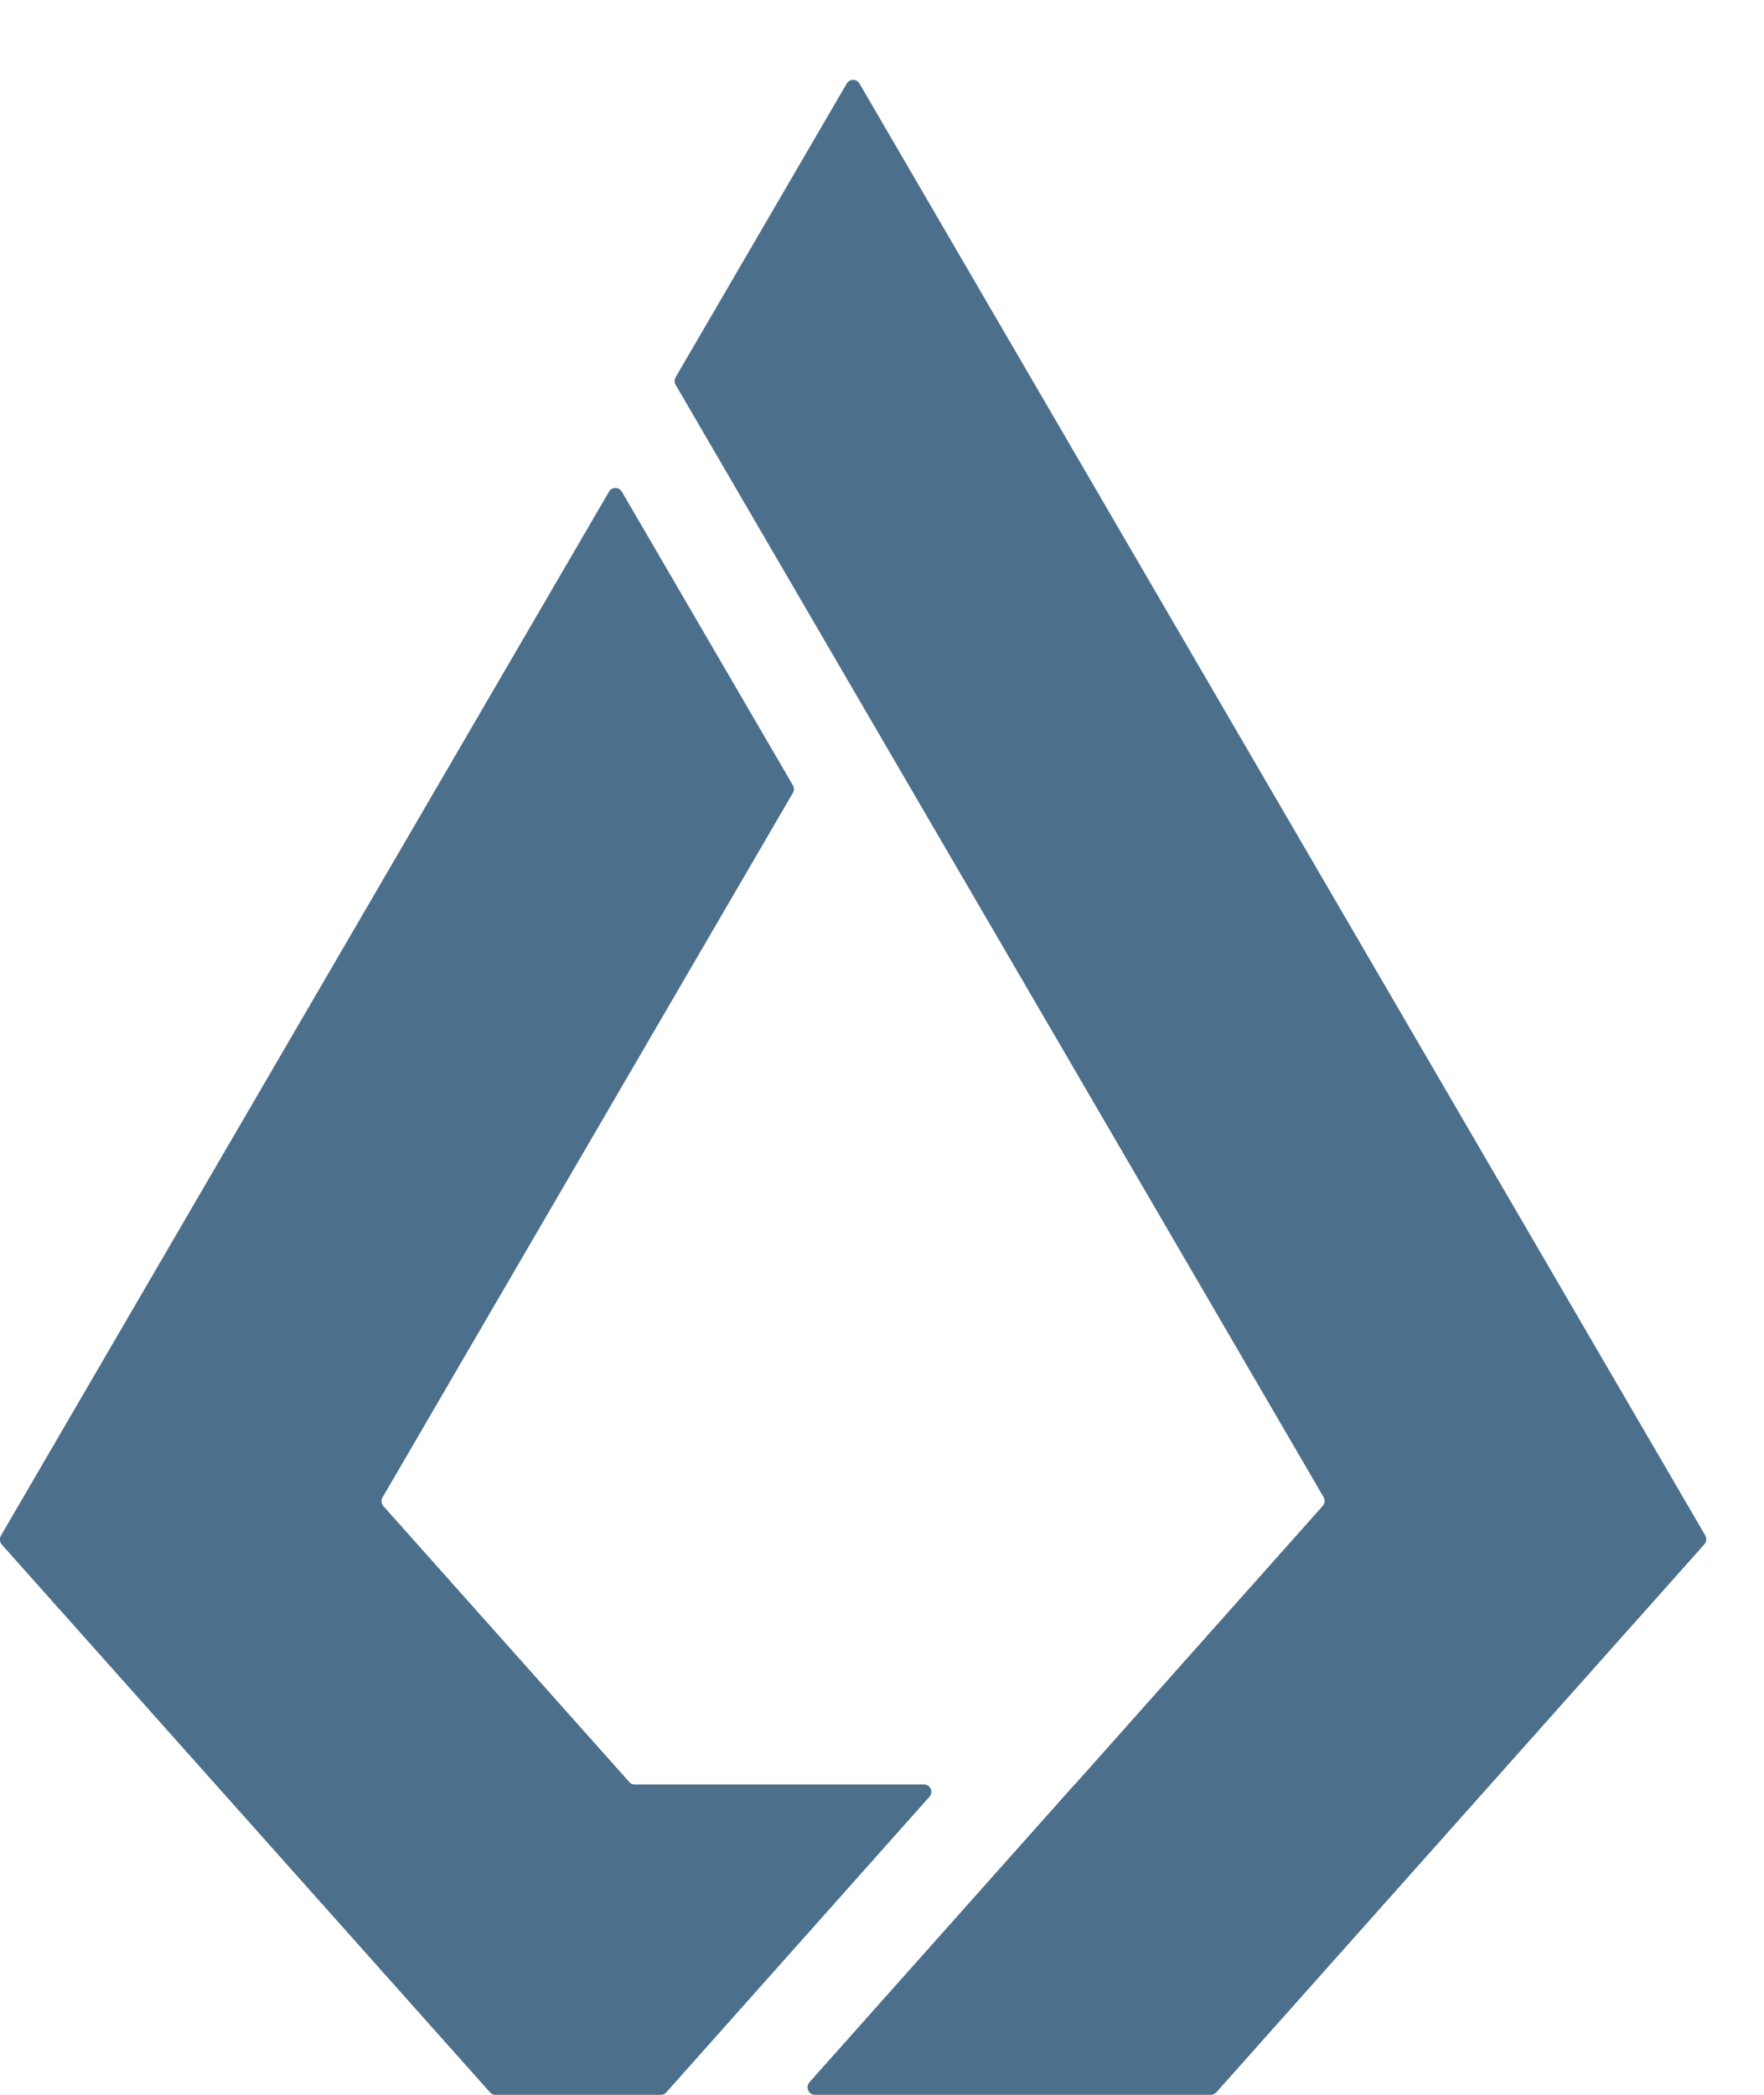 <svg xmlns="http://www.w3.org/2000/svg" width="16" height="19" viewBox="0 0 16 19">
    <g fill="#4C6F8C" fill-rule="evenodd">
        <path d="M6.044 18.977l2.386-2.68a.067.067 0 0 0-.05-.112H5.756a.063.063 0 0 1-.05-.024l-2.228-2.5a.07.07 0 0 1-.008-.08l3.722-6.39a.069.069 0 0 0 0-.068L5.64 4.459a.067.067 0 0 0-.116 0l-5.516 9.47a.073.073 0 0 0 .008.08l4.428 4.968c.014.014.03.024.05.024h1.5a.07.07 0 0 0 .05-.024"/>
        <path d="M7.68.758L6.128 3.422a.069.069 0 0 0 0 .068l1.61 2.764 4.268 7.326a.07.07 0 0 1-.008.078L9.75 16.184h-.002l-2.406 2.702c-.038.044-.008.114.05.114h3.59a.072.072 0 0 0 .05-.022l4.426-4.97a.07.07 0 0 0 .01-.08L7.796.758a.067.067 0 0 0-.116 0"/>
    </g>
</svg>
